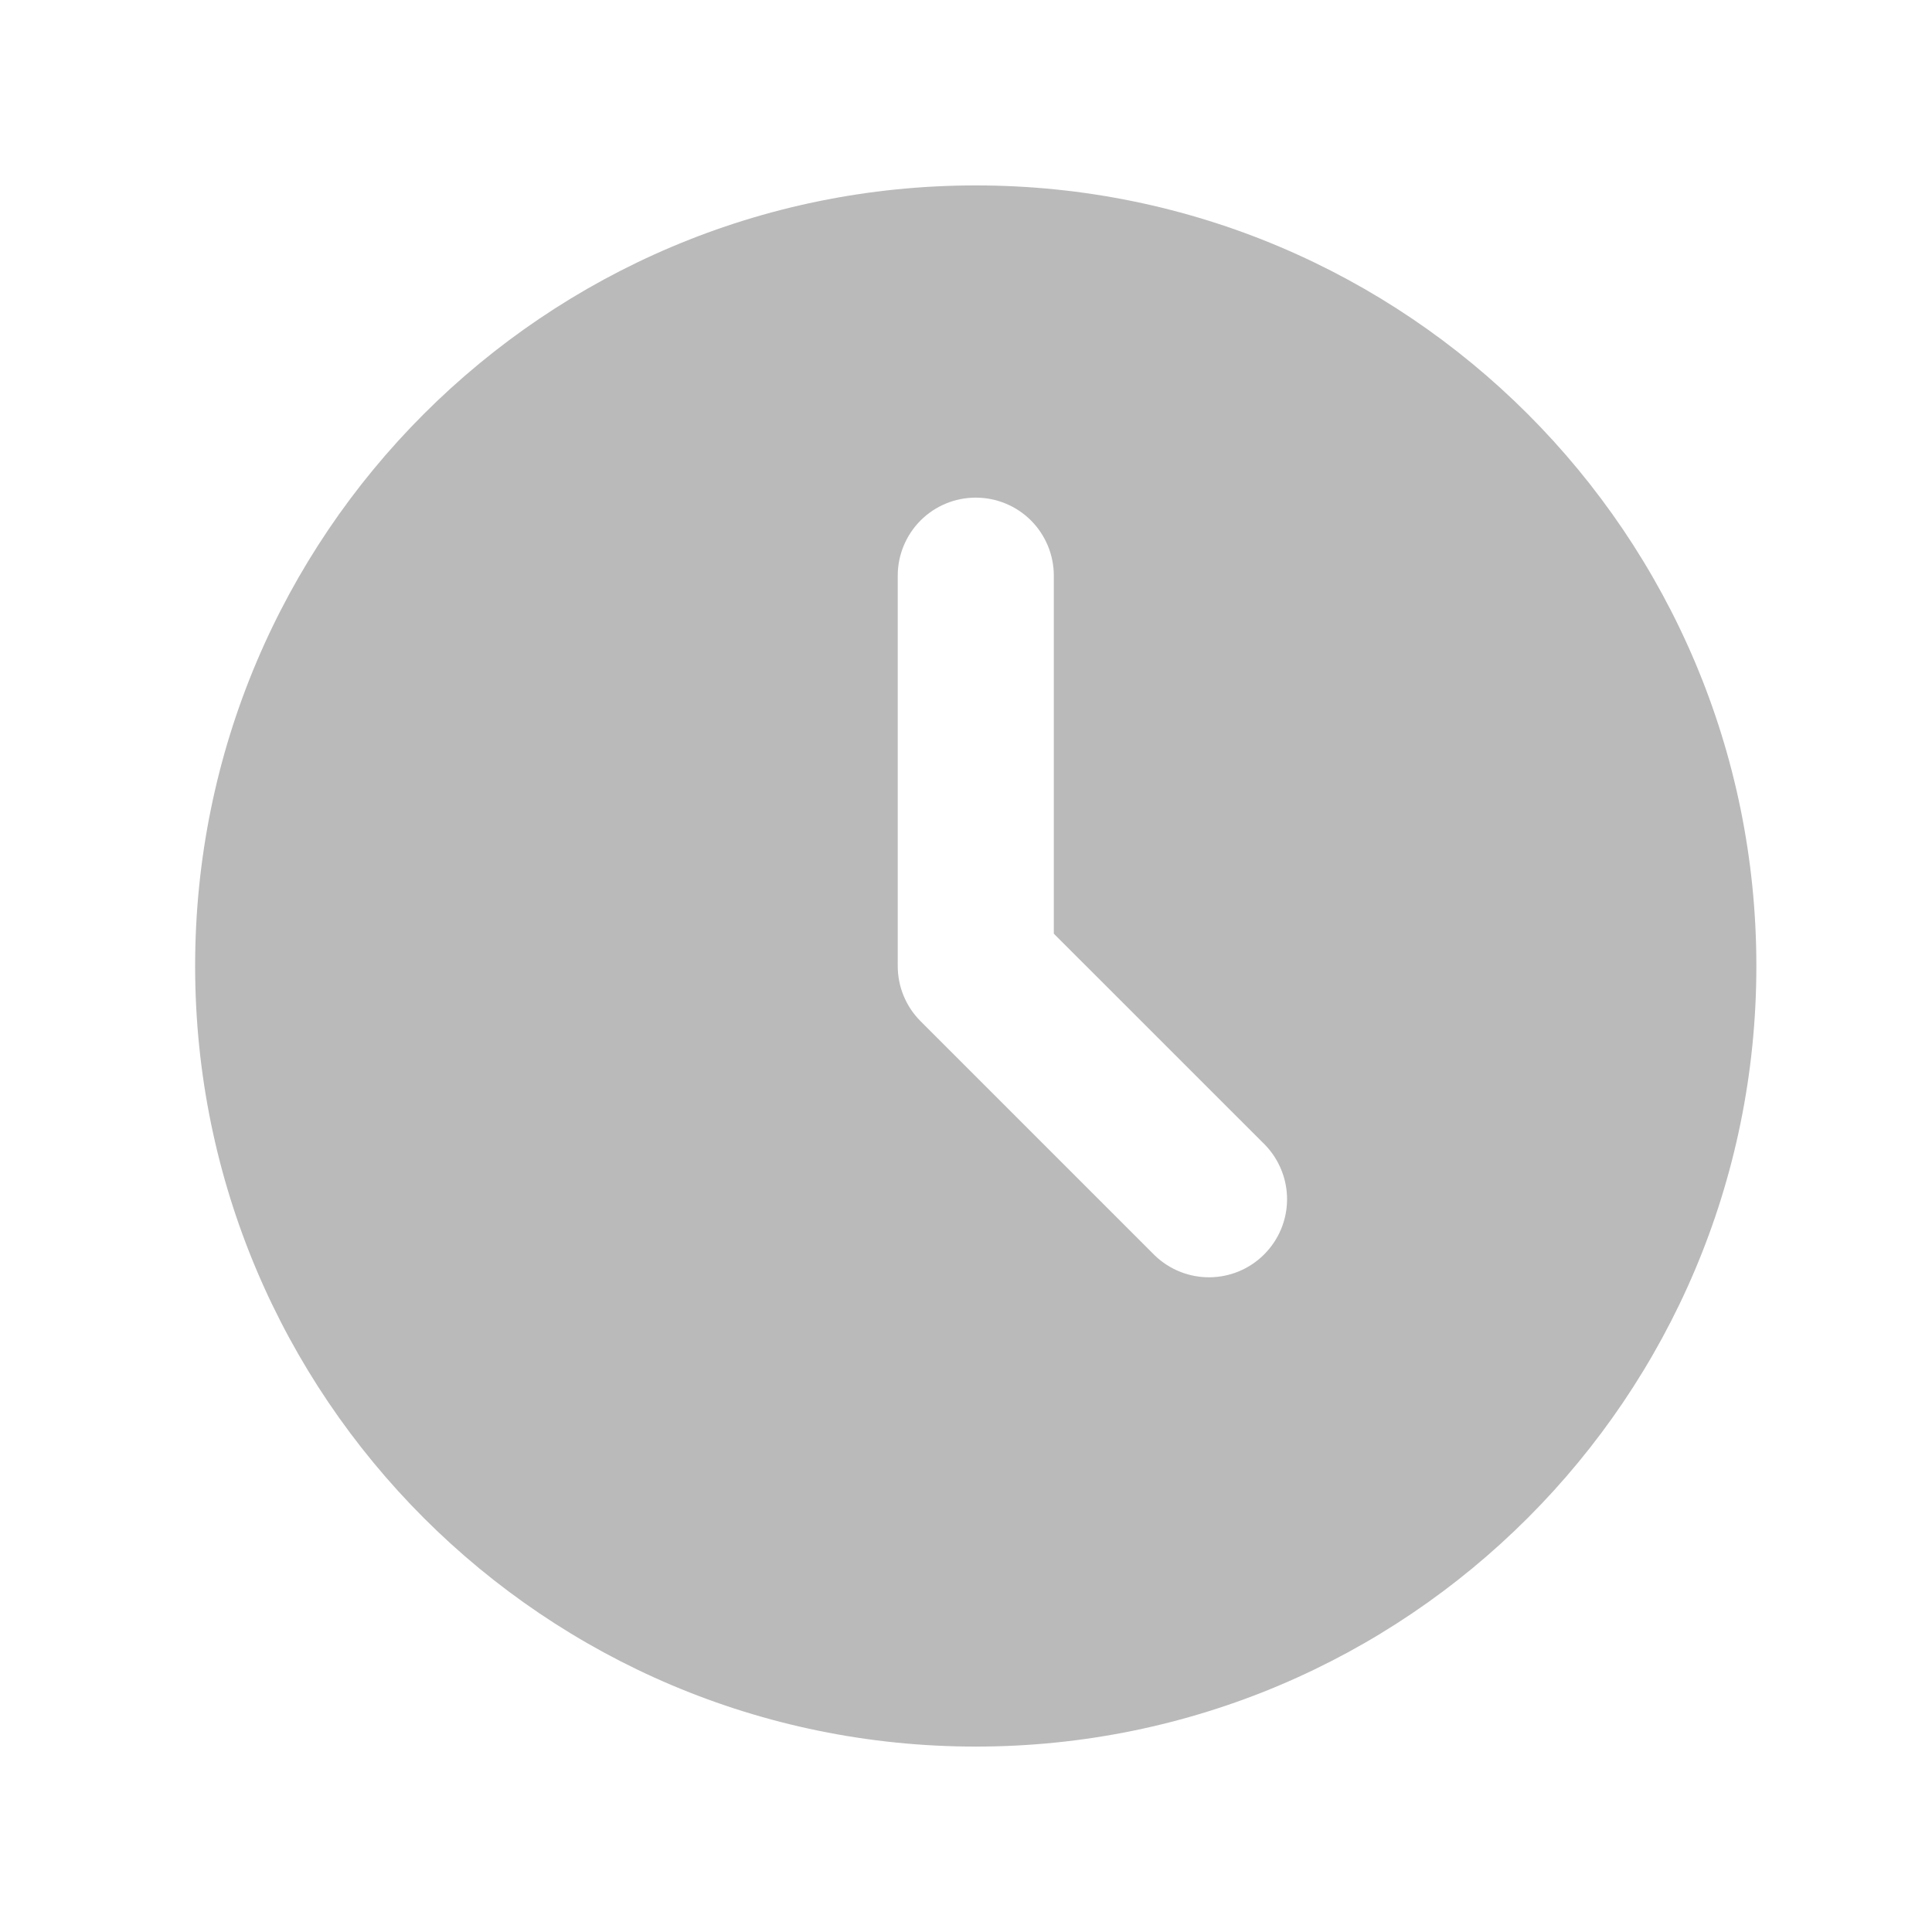 <svg width="33" height="33" viewBox="0 0 33 33" fill="none" xmlns="http://www.w3.org/2000/svg">
<path d="M16.667 3.167C24.031 3.167 30 9.136 30 16.5C30 23.864 24.031 29.833 16.667 29.833C9.303 29.833 3.333 23.864 3.333 16.5C3.333 9.136 9.303 3.167 16.667 3.167ZM16.667 8.5C16.313 8.5 15.974 8.64 15.724 8.89C15.474 9.141 15.334 9.48 15.334 9.833V16.5C15.334 16.854 15.474 17.193 15.724 17.443L19.724 21.443C19.976 21.686 20.312 21.82 20.662 21.817C21.012 21.814 21.346 21.674 21.593 21.426C21.84 21.179 21.981 20.845 21.984 20.495C21.987 20.146 21.852 19.809 21.61 19.557L18 15.948V9.833C18 9.48 17.86 9.141 17.61 8.89C17.36 8.64 17.02 8.5 16.667 8.5Z" fill="#191919" fill-opacity="0.3"/>
</svg>
